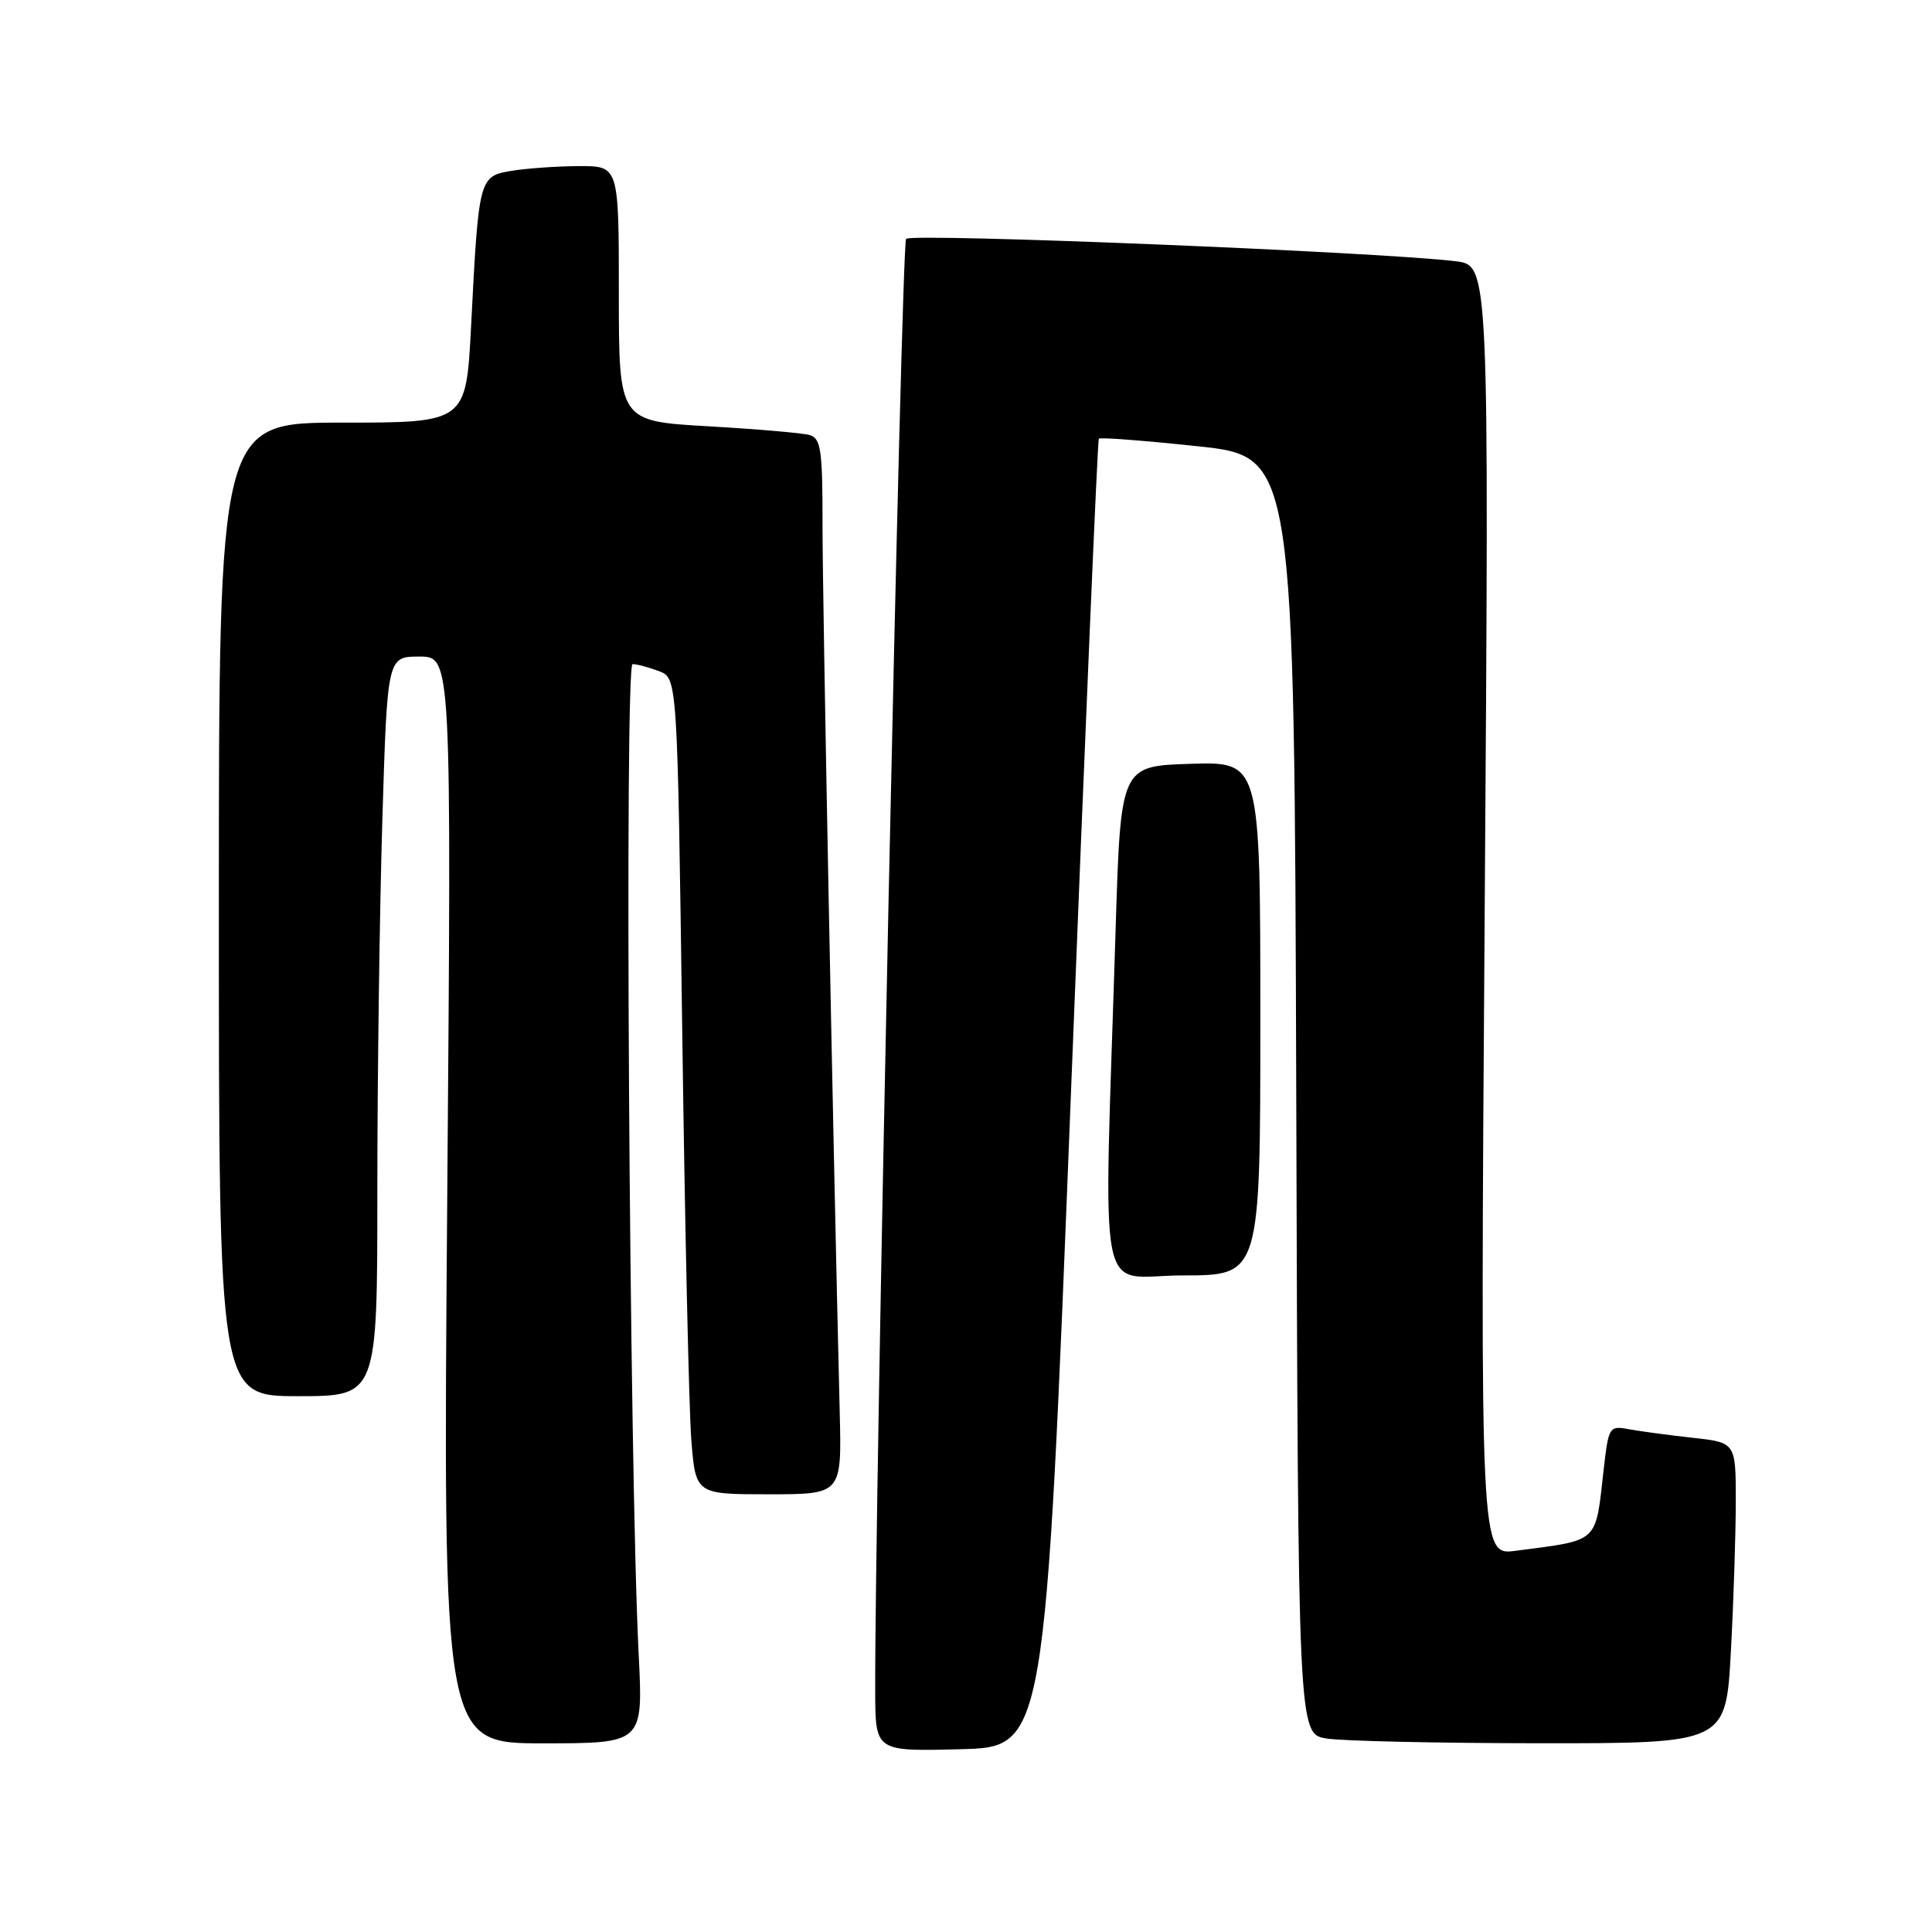 <?xml version="1.0" encoding="UTF-8" standalone="no"?>
<!DOCTYPE svg PUBLIC "-//W3C//DTD SVG 1.1//EN" "http://www.w3.org/Graphics/SVG/1.1/DTD/svg11.dtd" >
<svg xmlns="http://www.w3.org/2000/svg" xmlns:xlink="http://www.w3.org/1999/xlink" version="1.1" viewBox="0 0 256 256">
 <g >
 <path fill="currentColor"
d=" M 141.90 145.00 C 143.77 97.42 145.43 58.33 145.60 58.13 C 145.77 57.93 151.66 58.38 158.70 59.13 C 171.50 60.50 171.50 60.50 171.76 145.12 C 172.01 229.74 172.01 229.74 175.76 230.36 C 177.82 230.70 190.57 230.98 204.10 230.99 C 228.69 231.00 228.69 231.00 229.35 218.84 C 229.71 212.16 230.00 203.19 230.00 198.91 C 230.00 191.14 230.00 191.14 224.25 190.51 C 221.09 190.16 217.30 189.65 215.83 189.38 C 213.24 188.89 213.14 189.05 212.50 194.69 C 211.37 204.63 212.03 204.01 200.82 205.49 C 196.14 206.10 196.14 206.10 196.73 120.64 C 197.32 35.17 197.32 35.17 192.91 34.62 C 183.11 33.40 120.75 30.86 120.06 31.65 C 119.43 32.36 115.87 200.30 115.97 224.28 C 116.00 232.07 116.00 232.07 127.25 231.78 C 138.50 231.50 138.50 231.50 141.90 145.00 Z  M 84.63 219.25 C 83.39 194.82 82.73 88.00 83.82 88.00 C 84.40 88.00 85.97 88.42 87.32 88.93 C 89.76 89.86 89.76 89.86 90.40 136.68 C 90.75 162.43 91.29 186.76 91.60 190.75 C 92.17 198.00 92.17 198.00 101.85 198.00 C 111.53 198.00 111.53 198.00 111.27 187.25 C 110.35 149.71 108.99 79.65 108.99 69.82 C 109.00 59.54 108.79 58.08 107.25 57.64 C 106.29 57.37 100.21 56.85 93.75 56.48 C 82.00 55.80 82.00 55.80 82.00 38.90 C 82.00 22.00 82.00 22.00 76.75 22.01 C 73.86 22.02 69.84 22.30 67.82 22.63 C 63.46 23.35 63.43 23.47 62.42 43.25 C 61.76 56.00 61.76 56.00 45.38 56.00 C 29.00 56.00 29.00 56.00 29.00 120.50 C 29.00 185.00 29.00 185.00 39.50 185.00 C 50.00 185.00 50.00 185.00 50.00 157.75 C 50.00 142.76 50.30 120.71 50.66 108.75 C 51.32 87.00 51.32 87.00 55.57 87.00 C 59.83 87.00 59.83 87.00 59.26 159.00 C 58.69 231.00 58.69 231.00 71.95 231.00 C 85.22 231.00 85.22 231.00 84.63 219.25 Z  M 167.00 134.96 C 167.00 100.92 167.00 100.92 157.75 101.21 C 148.50 101.50 148.50 101.50 147.83 123.00 C 146.24 174.55 145.16 169.00 156.75 169.00 C 167.00 169.00 167.00 169.00 167.00 134.96 Z "/>
</g>
</svg>